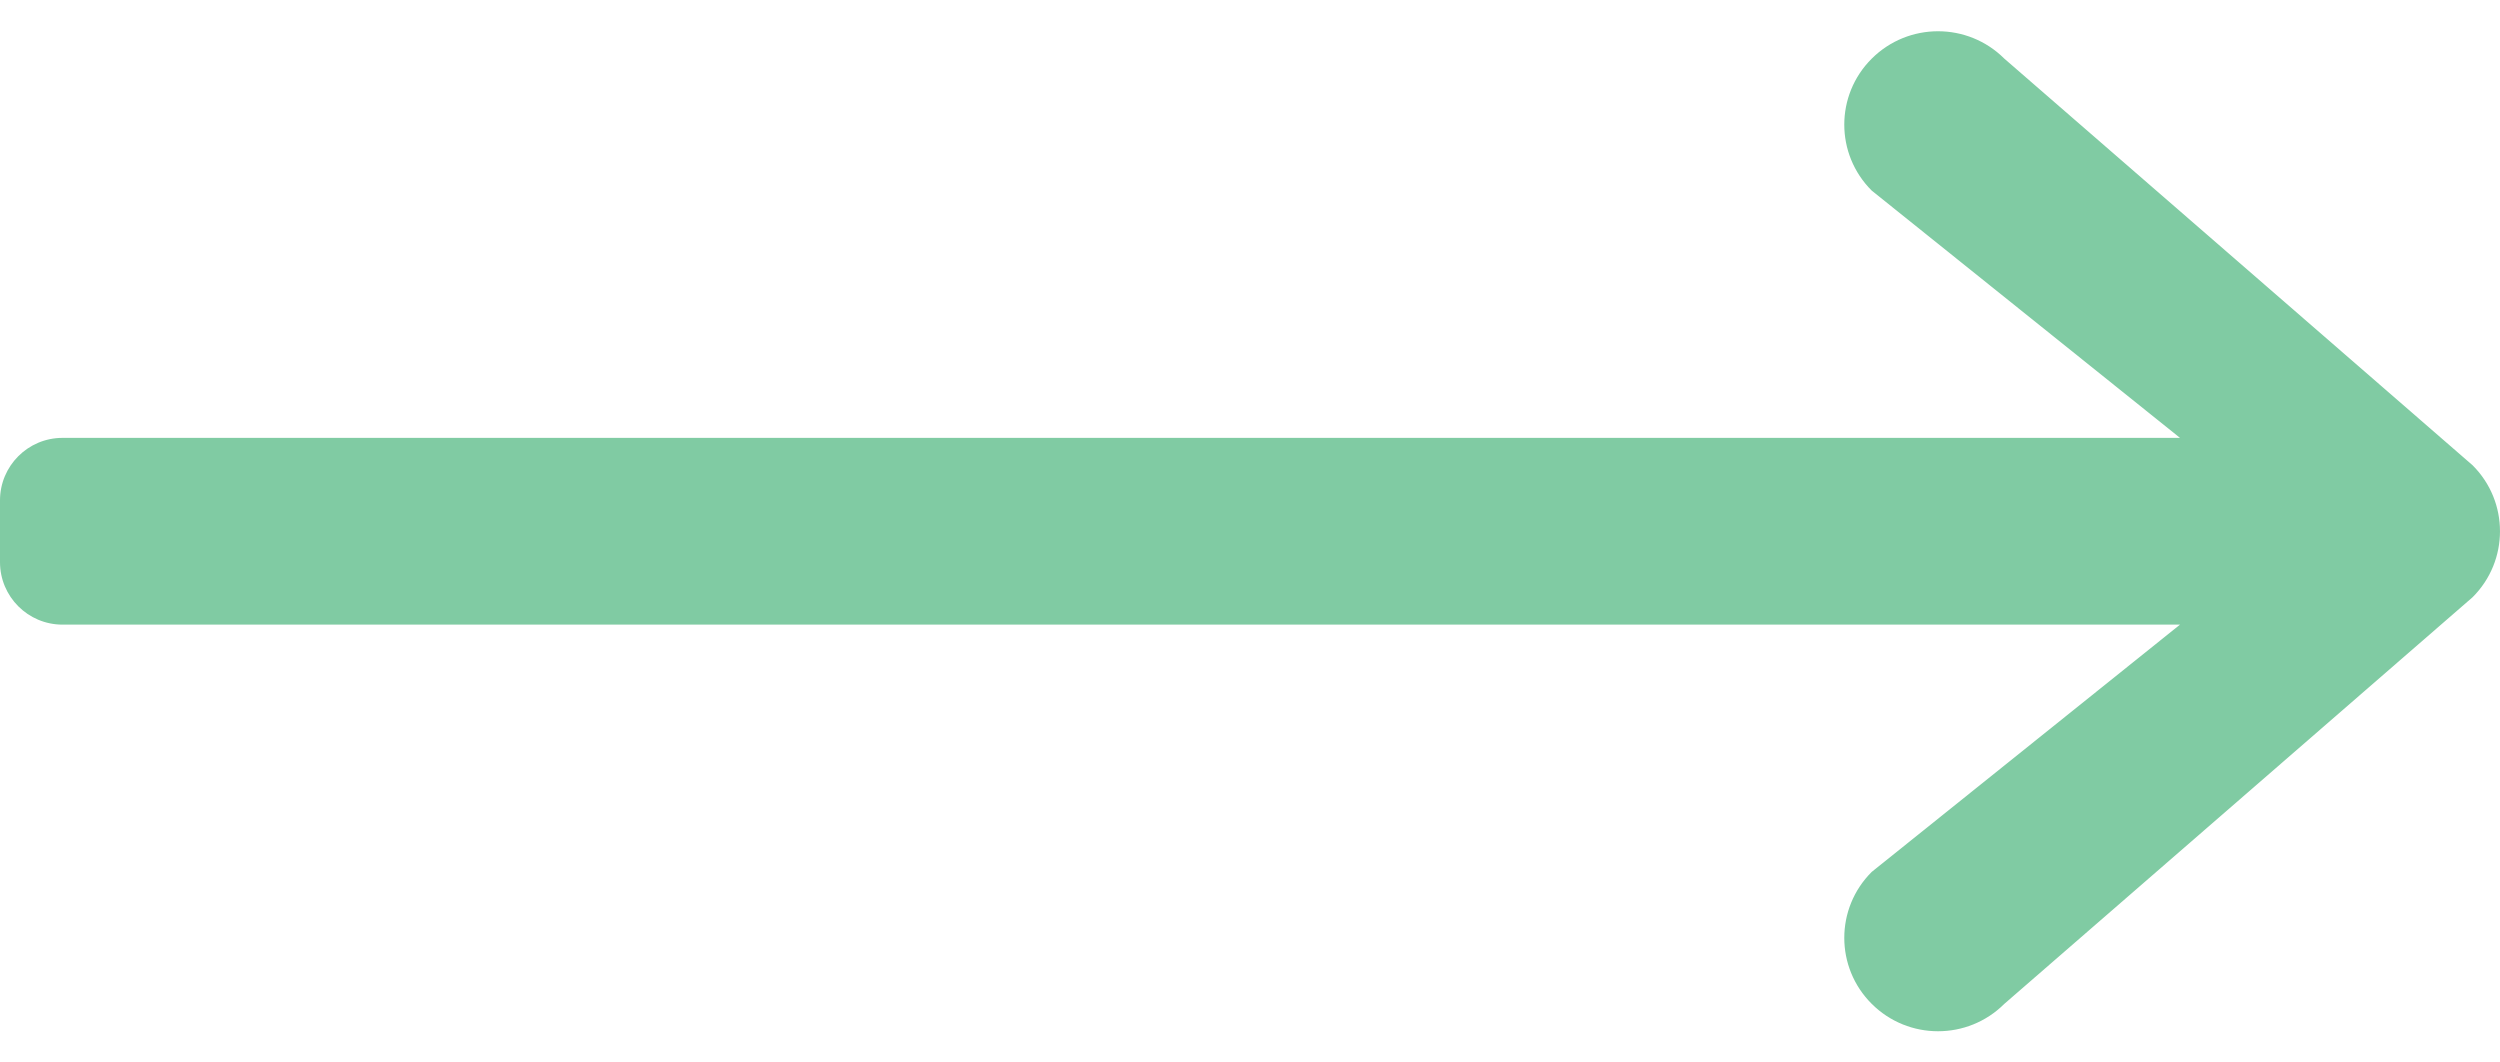 <svg width="40" height="17" viewBox="0 0 40 17" fill="none" xmlns="http://www.w3.org/2000/svg">
<path d="M32.069 0.938L39.561 7.444C40.146 8.027 40.146 8.973 39.561 9.556L32.069 16.062C31.483 16.646 30.534 16.646 29.948 16.062C29.362 15.479 29.362 14.533 29.948 13.95L34.88 9.994L1 9.994C0.448 9.994 0 9.546 0 8.994V8.006C0 7.454 0.448 7.006 1 7.006L34.88 7.006L29.948 3.05C29.362 2.467 29.362 1.521 29.948 0.938C30.534 0.354 31.483 0.354 32.069 0.938Z" fill="#80CBA3"/>
</svg>
